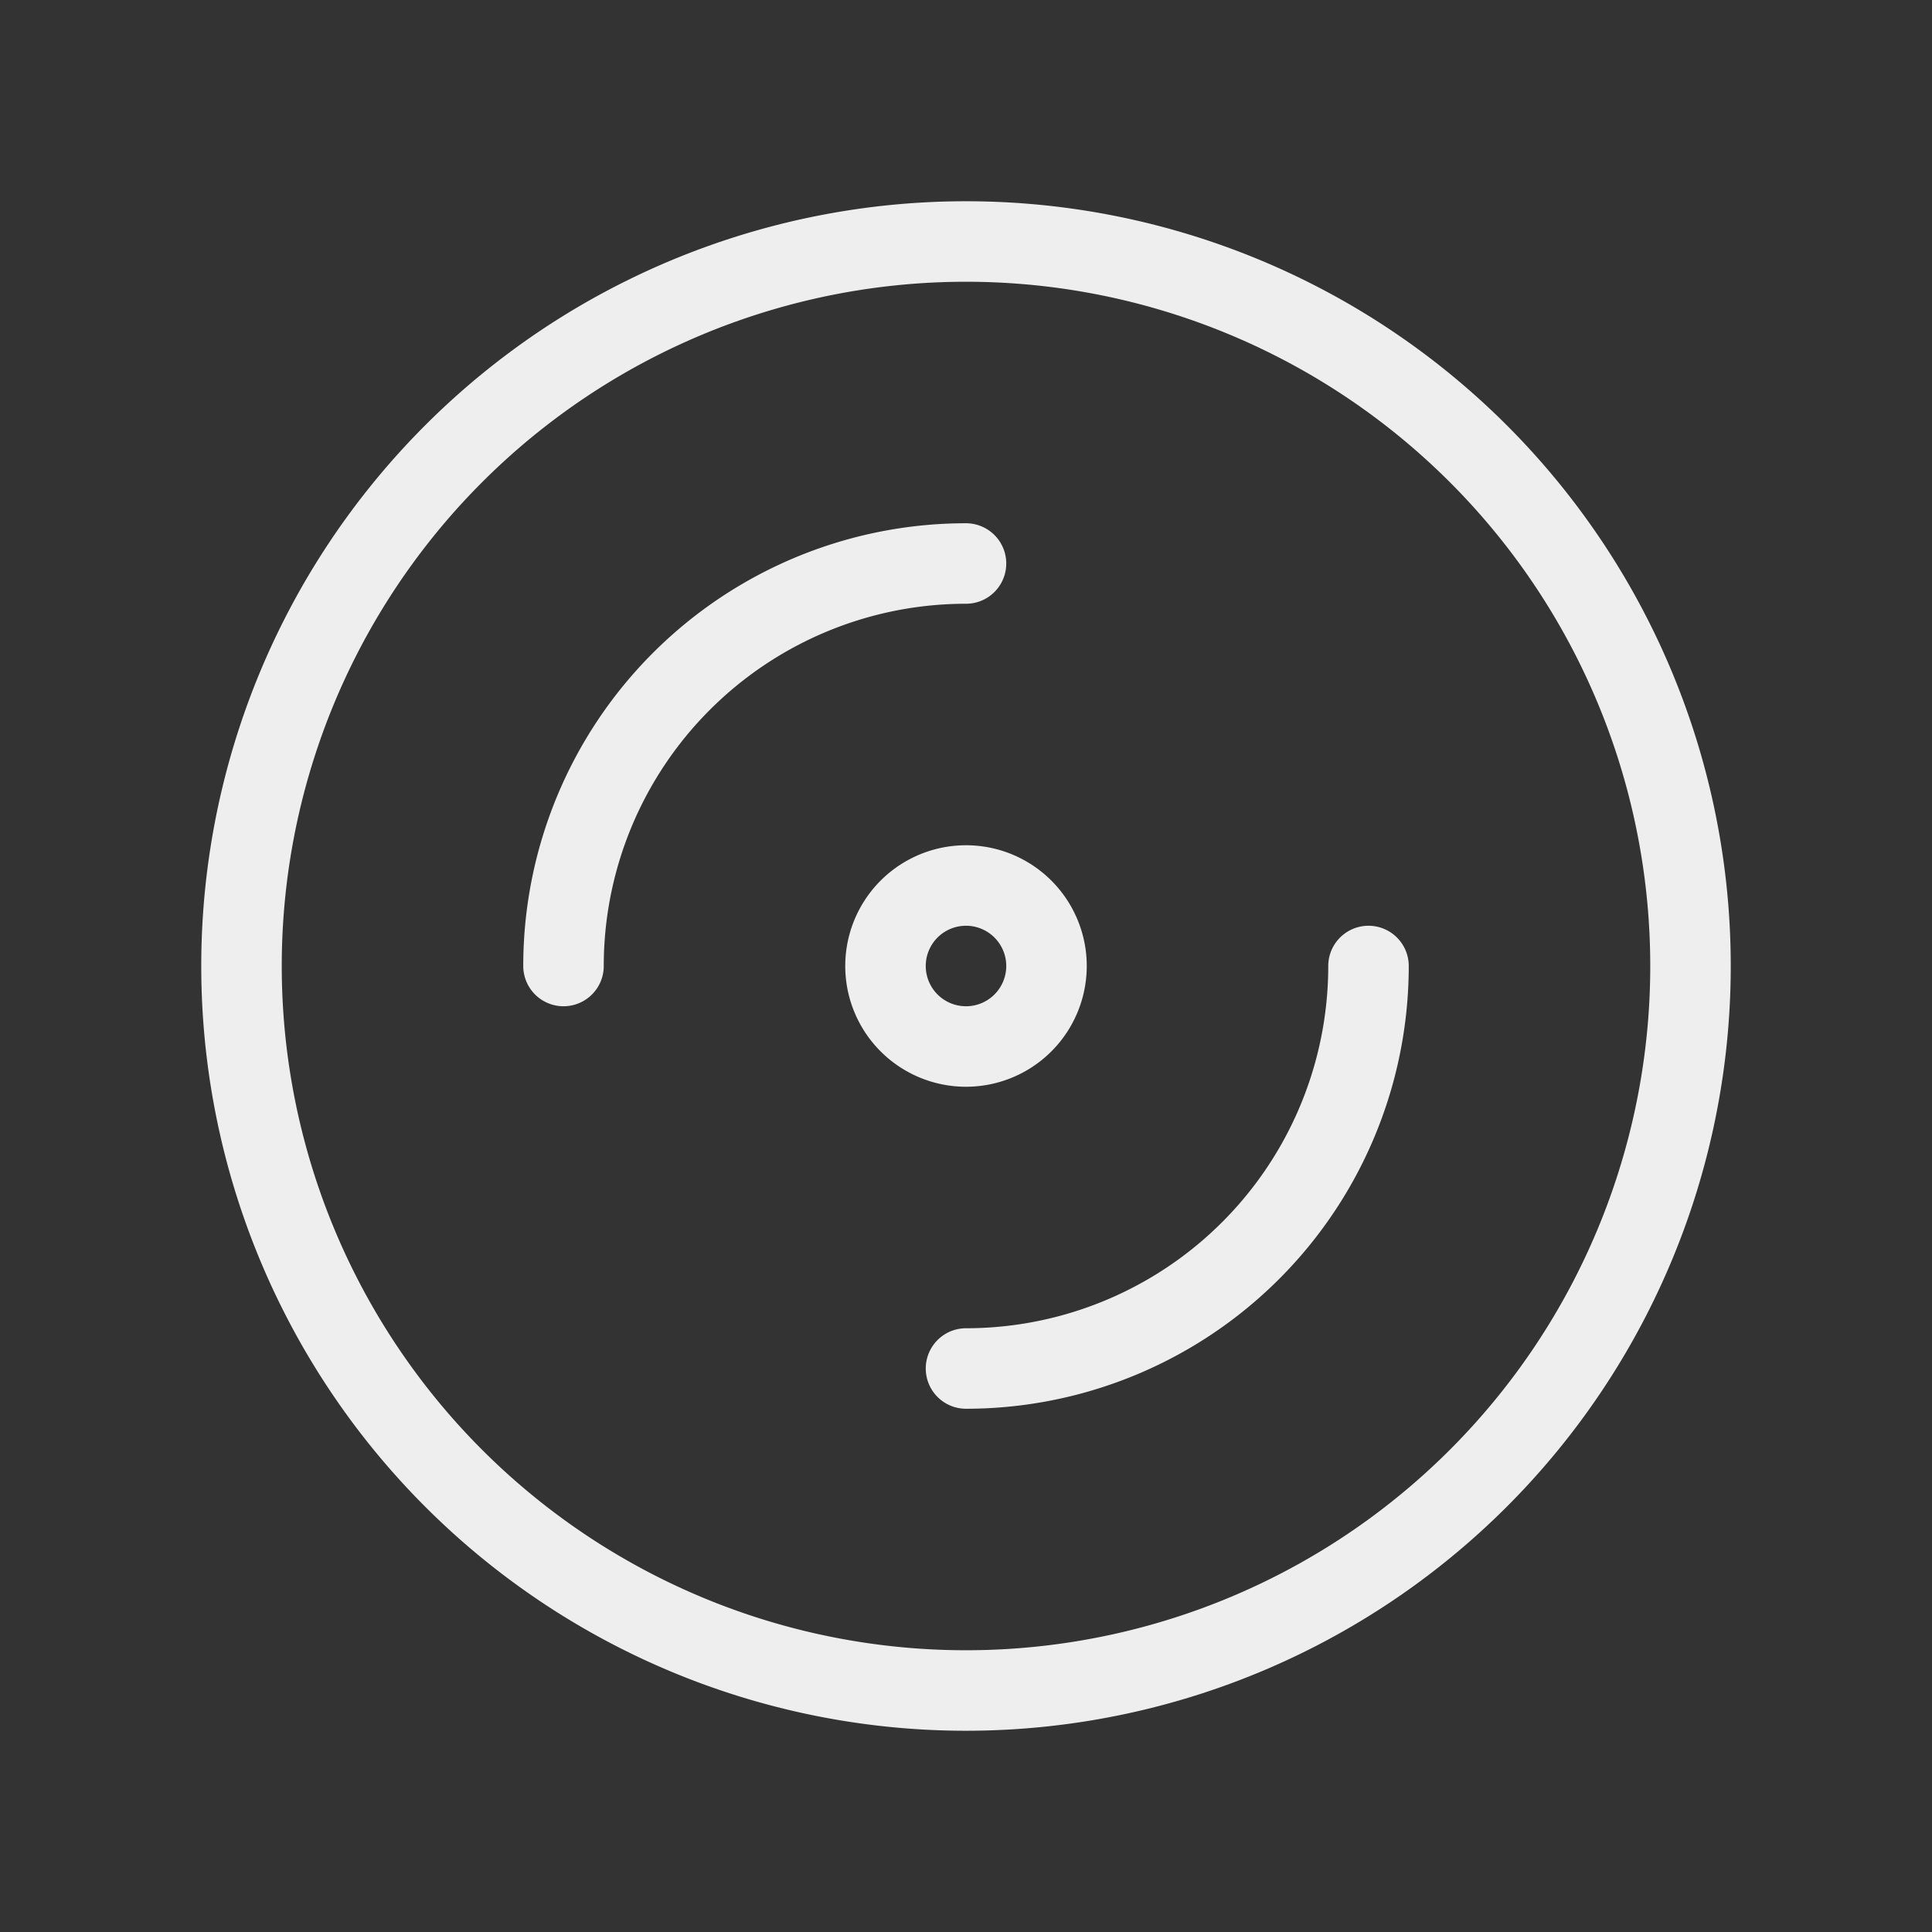 <svg  xmlns="http://www.w3.org/2000/svg"  width="24"  height="24"  viewBox="0 0 24 24"  fill="none"  stroke="#eee"  stroke-width="1"  stroke-linecap="round"  stroke-linejoin="round"  class="icon icon-tabler icons-tabler-outline icon-tabler-disc"><rect x="0" y="0" width="24" height="24" fill="#333333" stroke="none"/><path stroke="none" d="M0 0h24v24H0z" fill="none"/><path d="M12 12m-9 0a9 9 0 1 0 18 0a9 9 0 1 0 -18 0" /><path d="M12 12m-1 0a1 1 0 1 0 2 0a1 1 0 1 0 -2 0" /><path d="M7 12a5 5 0 0 1 5 -5" /><path d="M12 17a5 5 0 0 0 5 -5" /></svg>